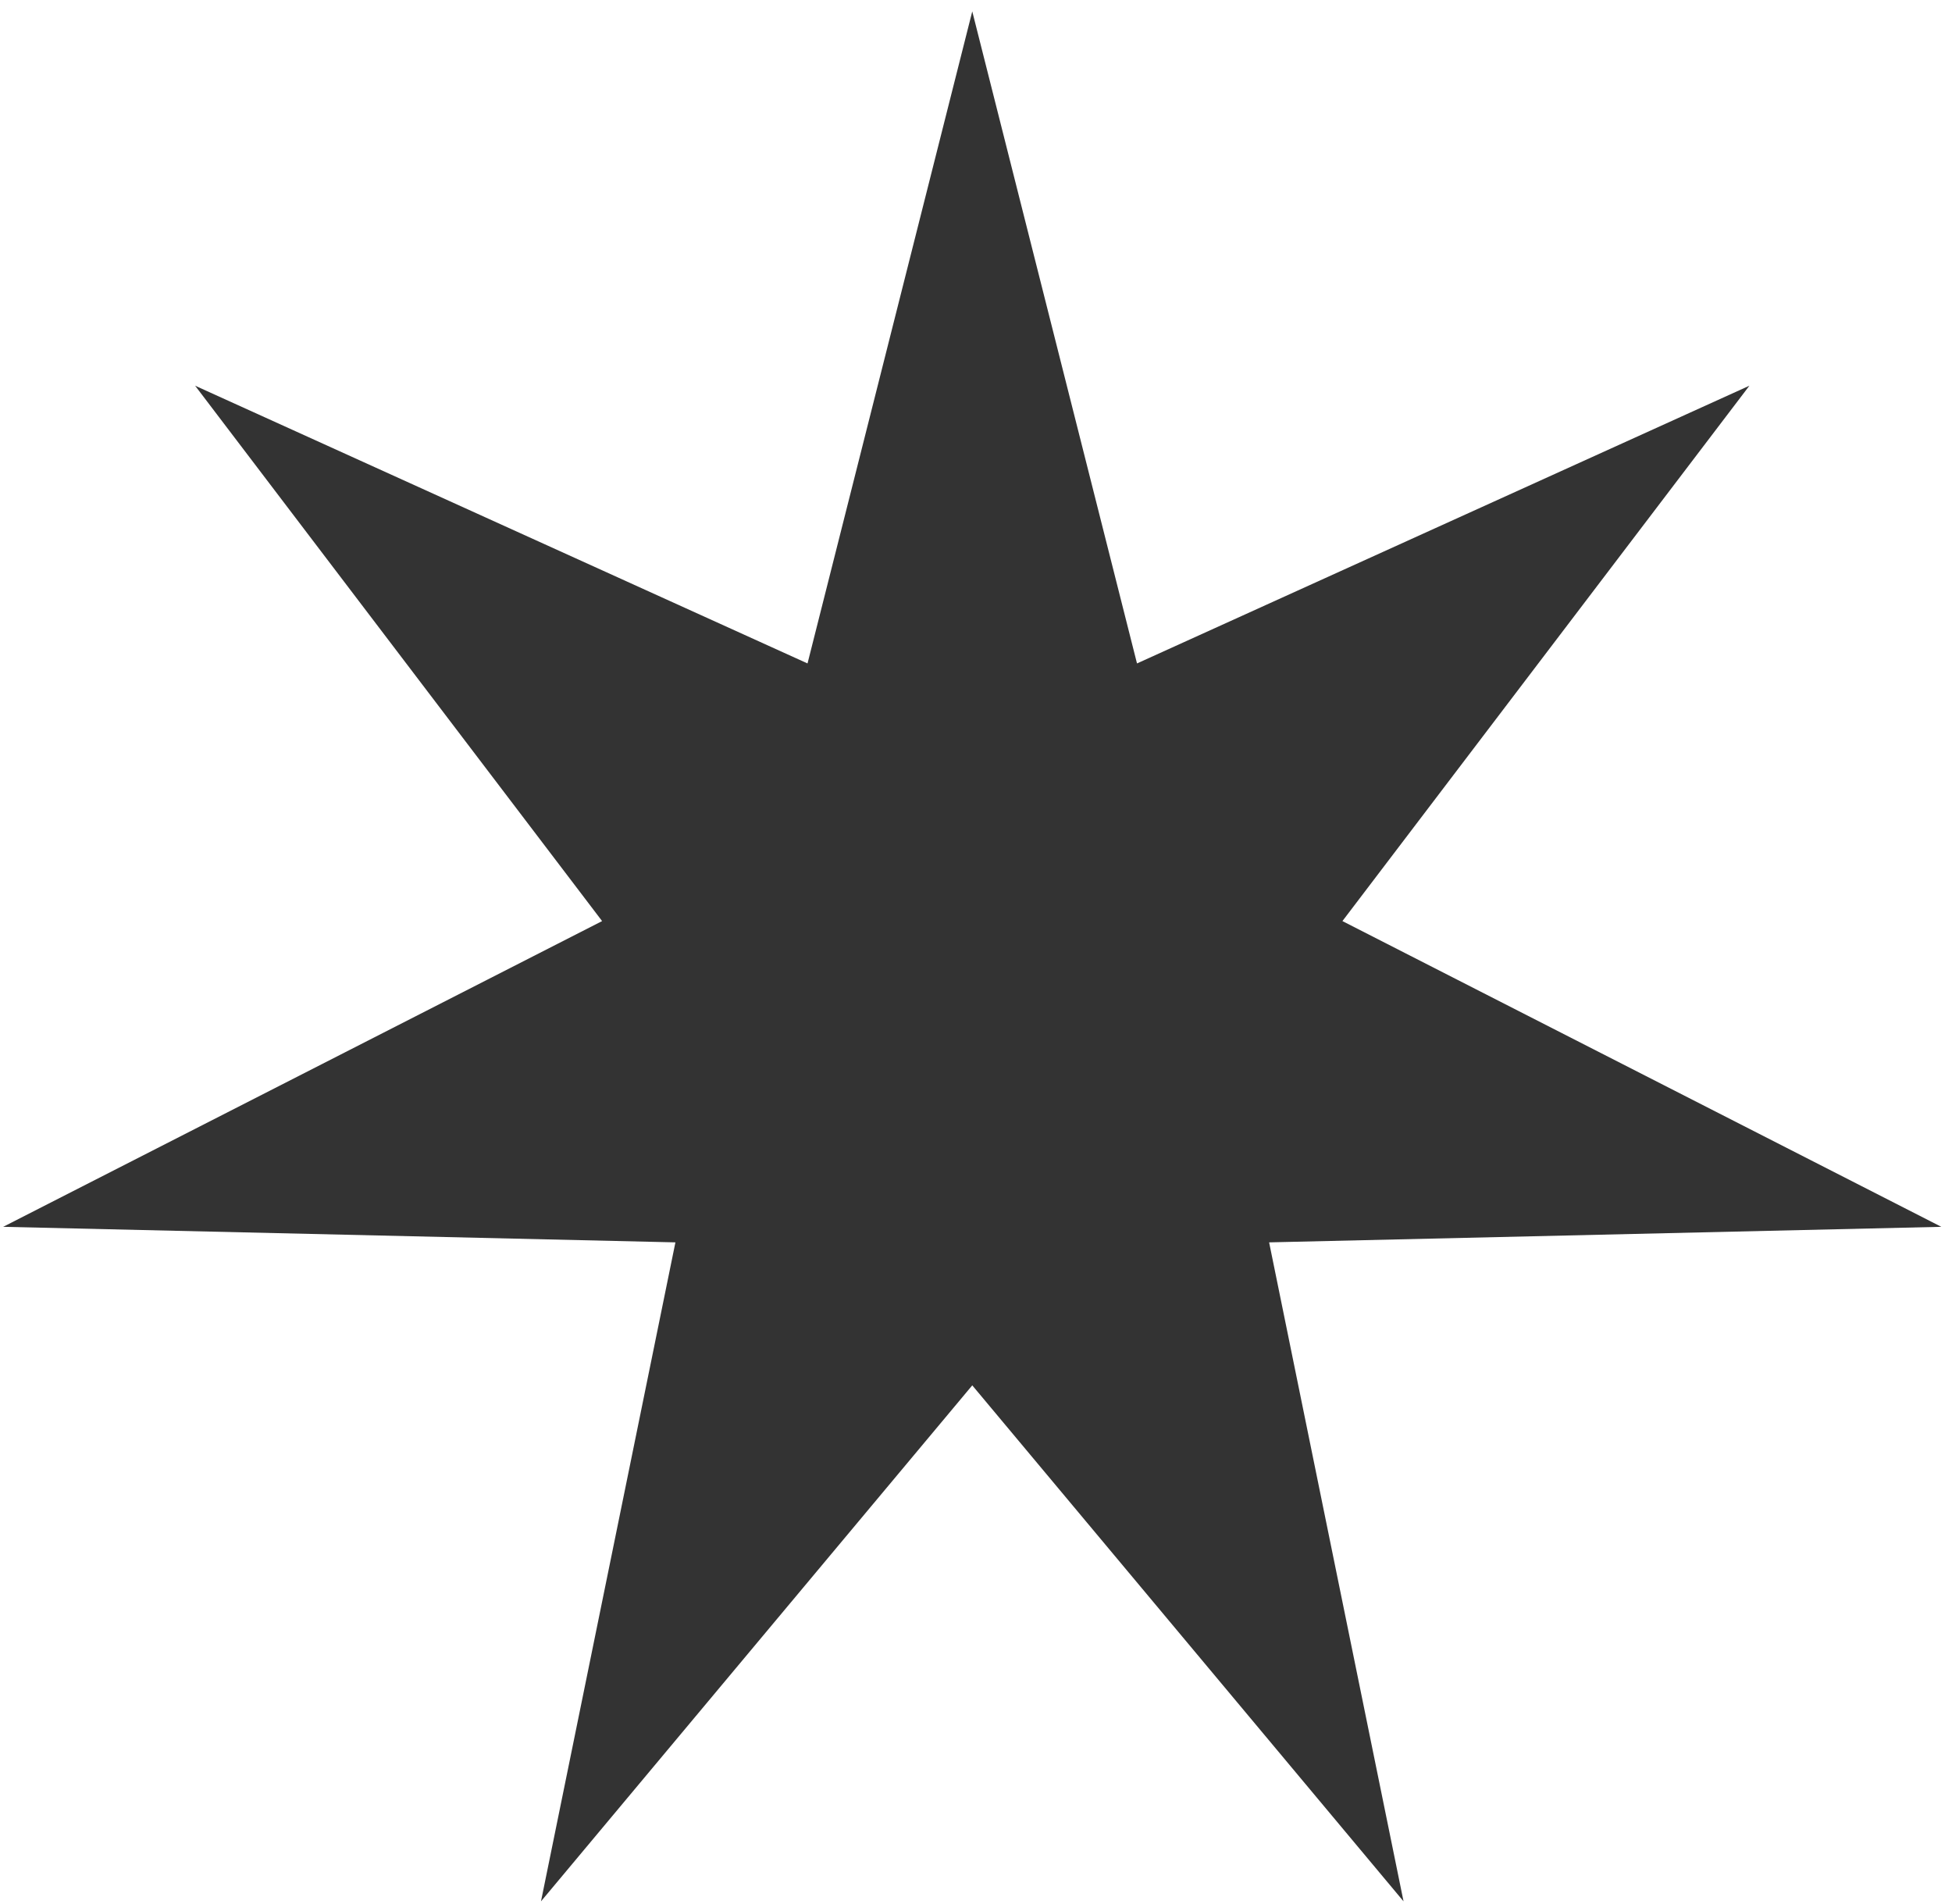 <svg width="81" height="79" viewBox="0 0 81 79" fill="none" xmlns="http://www.w3.org/2000/svg">
<path d="M40.345 0.472L47.181 27.524L72.593 16.002L55.705 38.213L80.557 50.897L52.663 51.542L58.241 78.881L40.345 57.474L22.449 78.881L28.027 51.542L0.132 50.897L24.985 38.213L8.097 16.002L33.509 27.524L40.345 0.472Z" fill="#333333"/>
</svg>
